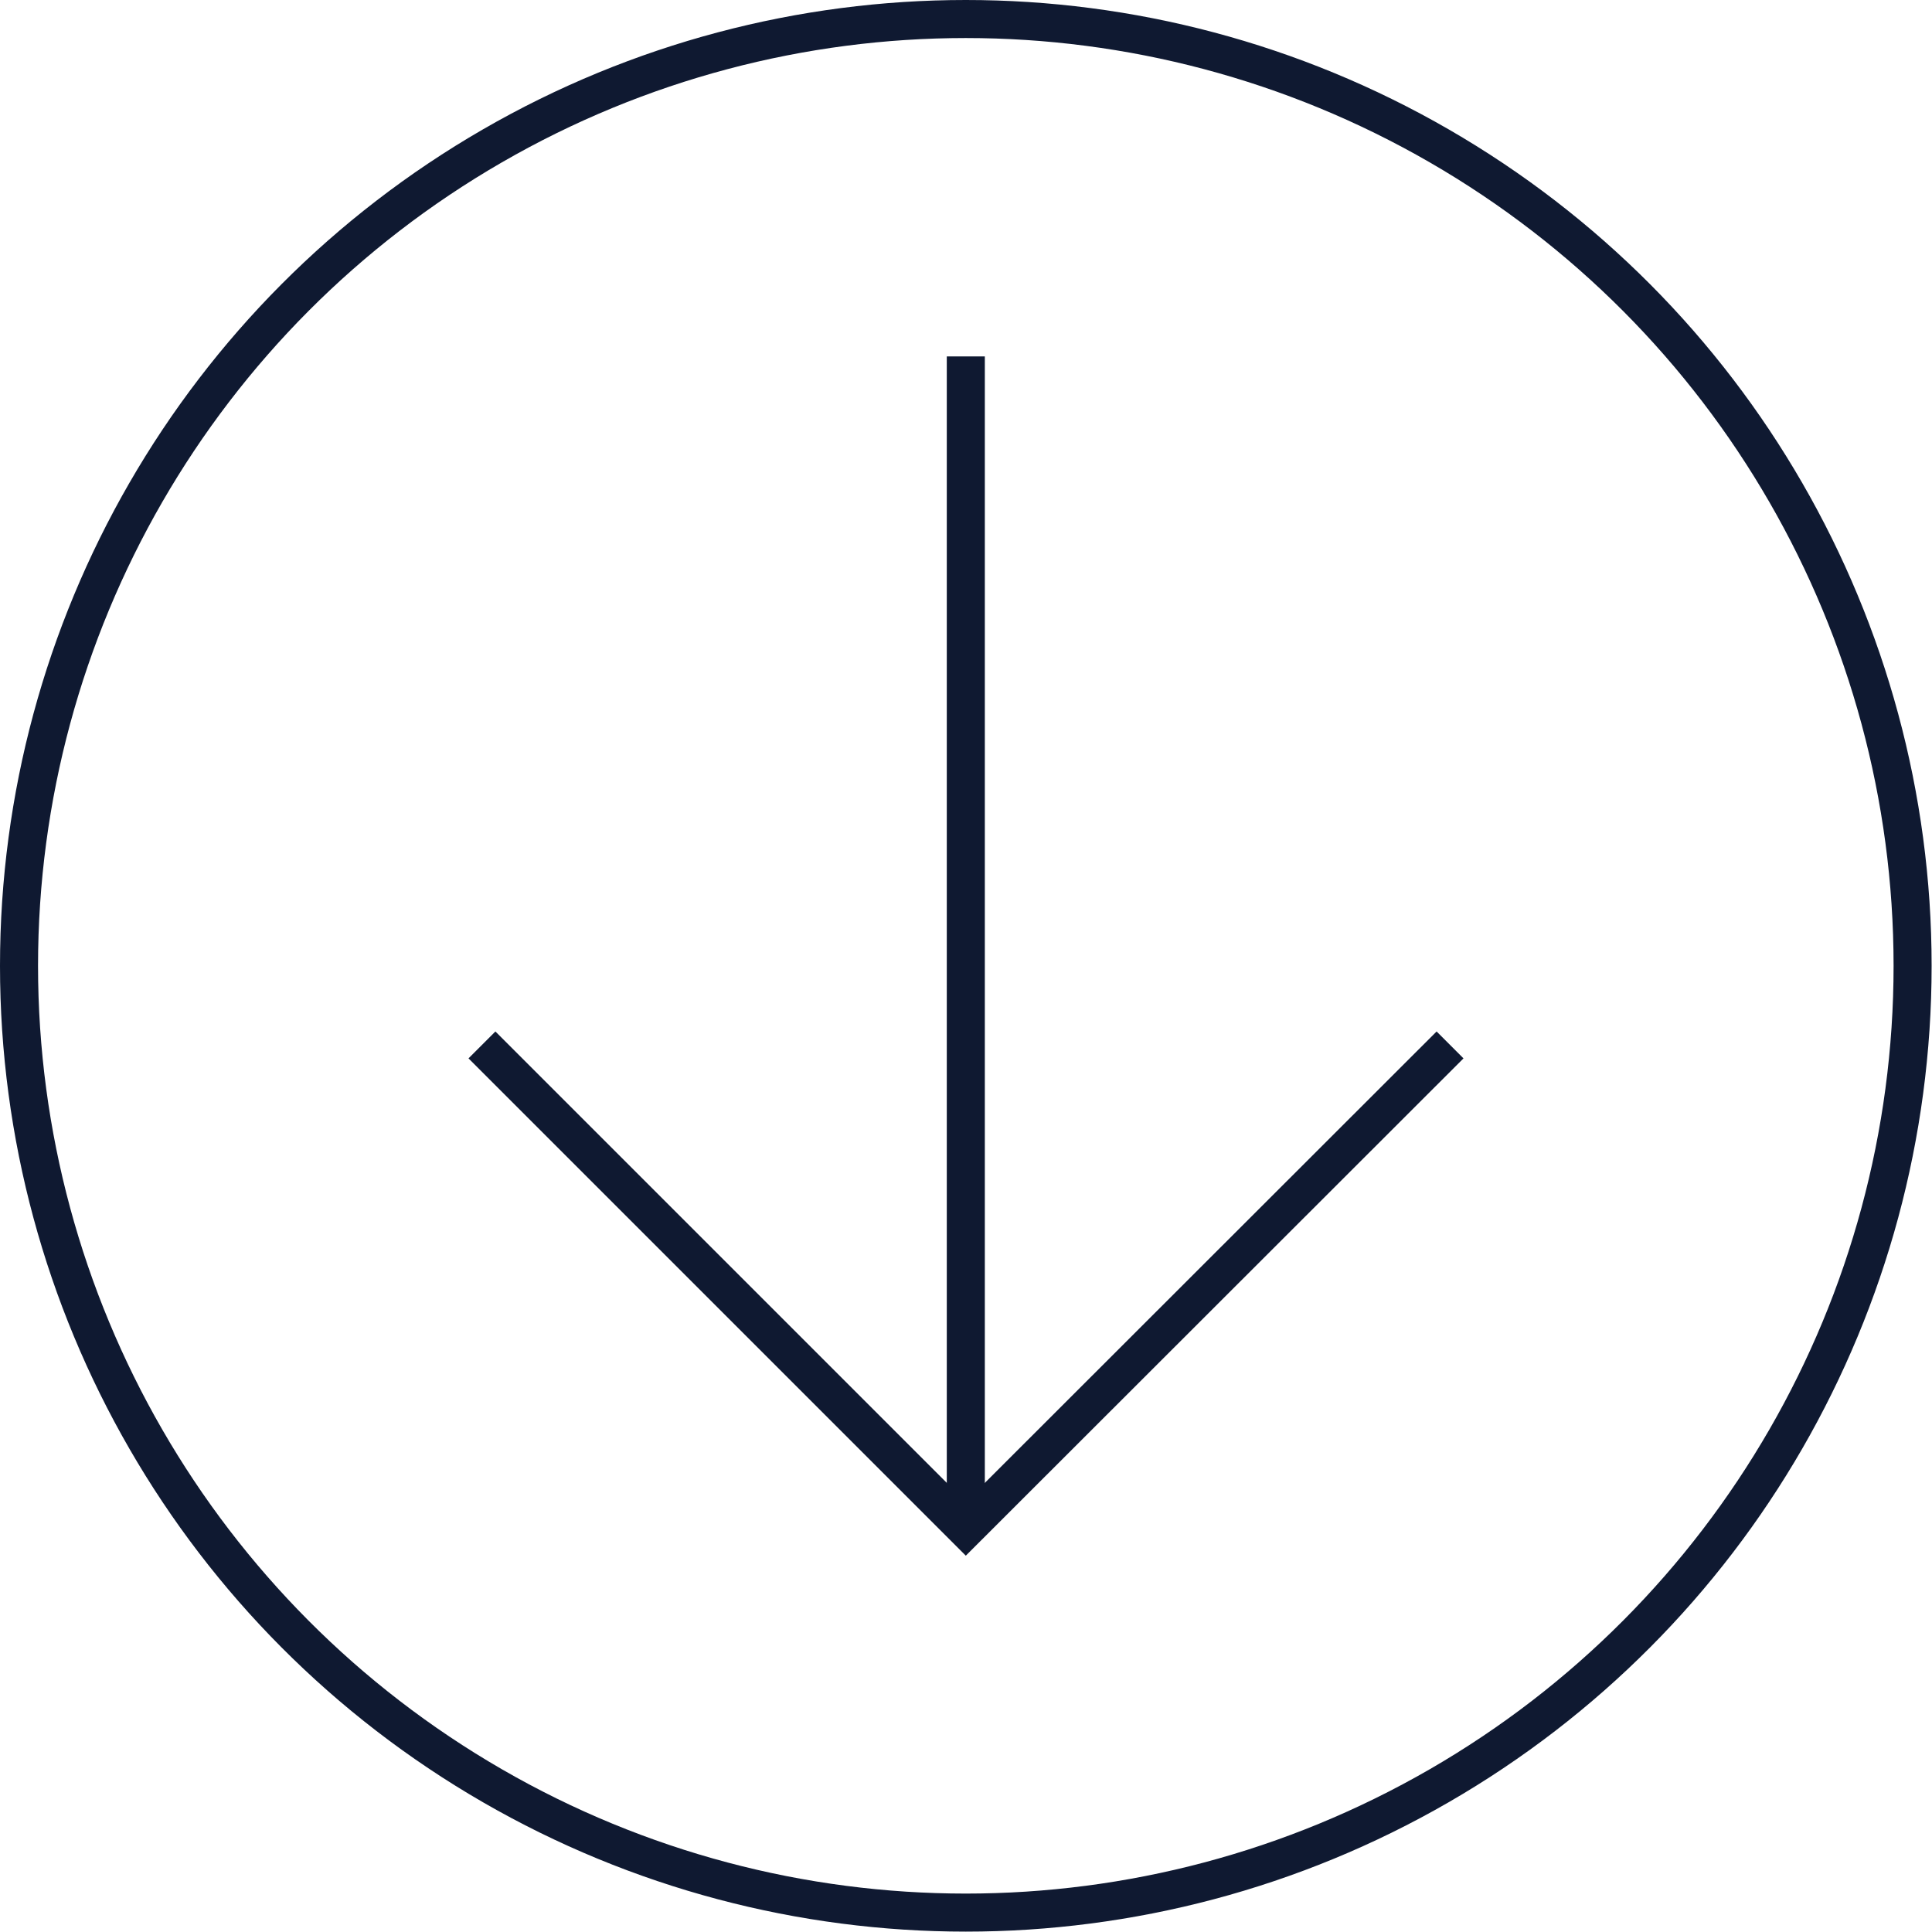 <?xml version="1.0" encoding="UTF-8"?>
<svg id="Capa_2" data-name="Capa 2" xmlns="http://www.w3.org/2000/svg" viewBox="0 0 50.79 50.79">
  <g id="Capa_1-2" data-name="Capa 1">
    <g>
      <circle cx="25.39" cy="25.39" r="24.89" style="fill: none; stroke: #0f1931; stroke-miterlimit: 10;"/>
      <g>
        <line x1="25.39" y1="9.37" x2="25.39" y2="39.88" style="fill: none; stroke: #0f1931; stroke-miterlimit: 10;"/>
        <polyline points="38.12 27.47 25.39 40.19 12.67 27.47" style="fill: none; stroke: #0f1931; stroke-miterlimit: 10;"/>
      </g>
    </g>
  </g>
</svg>